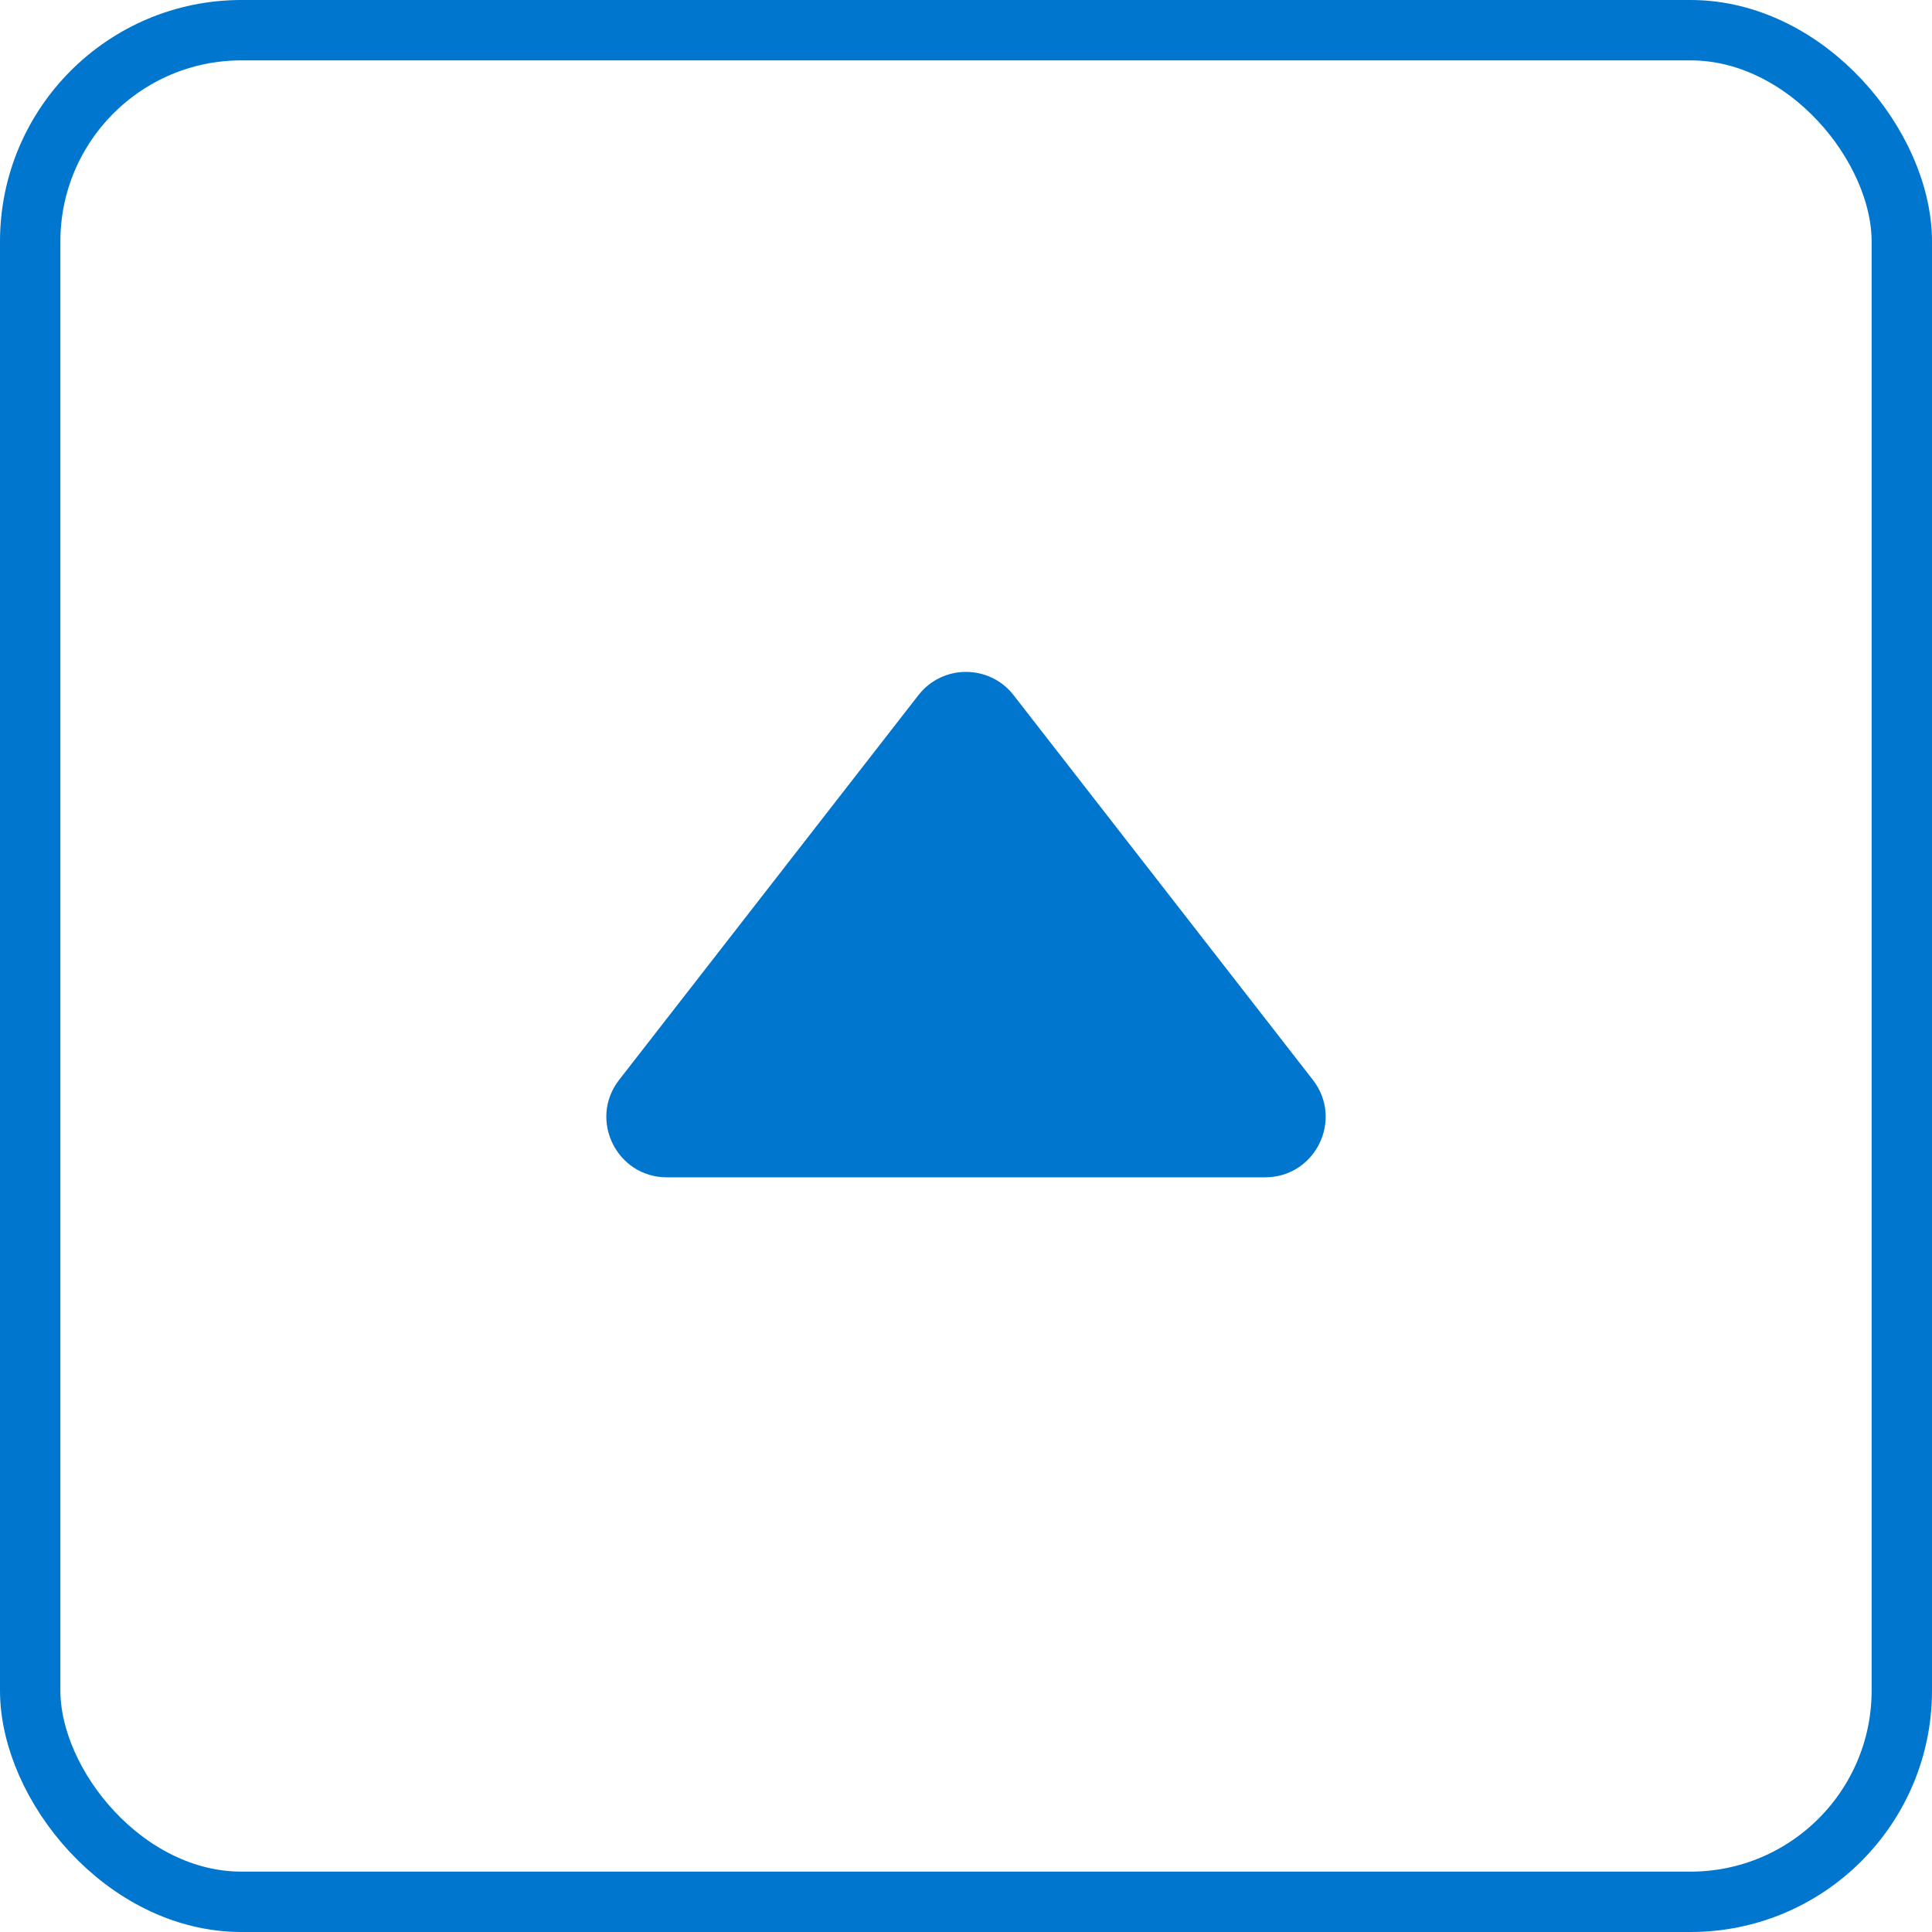 <svg width="32" height="32" viewBox="0 0 32 32" fill="none" xmlns="http://www.w3.org/2000/svg">
<rect x="0.5" y="0.5" width="31" height="31" rx="3.5" stroke="#0076ce"/>
<path d="M15.211 11.515L10.255 17.886C9.744 18.543 10.213 19.5 11.045 19.5H20.955C21.788 19.5 22.256 18.543 21.745 17.886L16.789 11.515C16.389 11 15.611 11 15.211 11.515Z" fill="#0076ce"/>
</svg>
